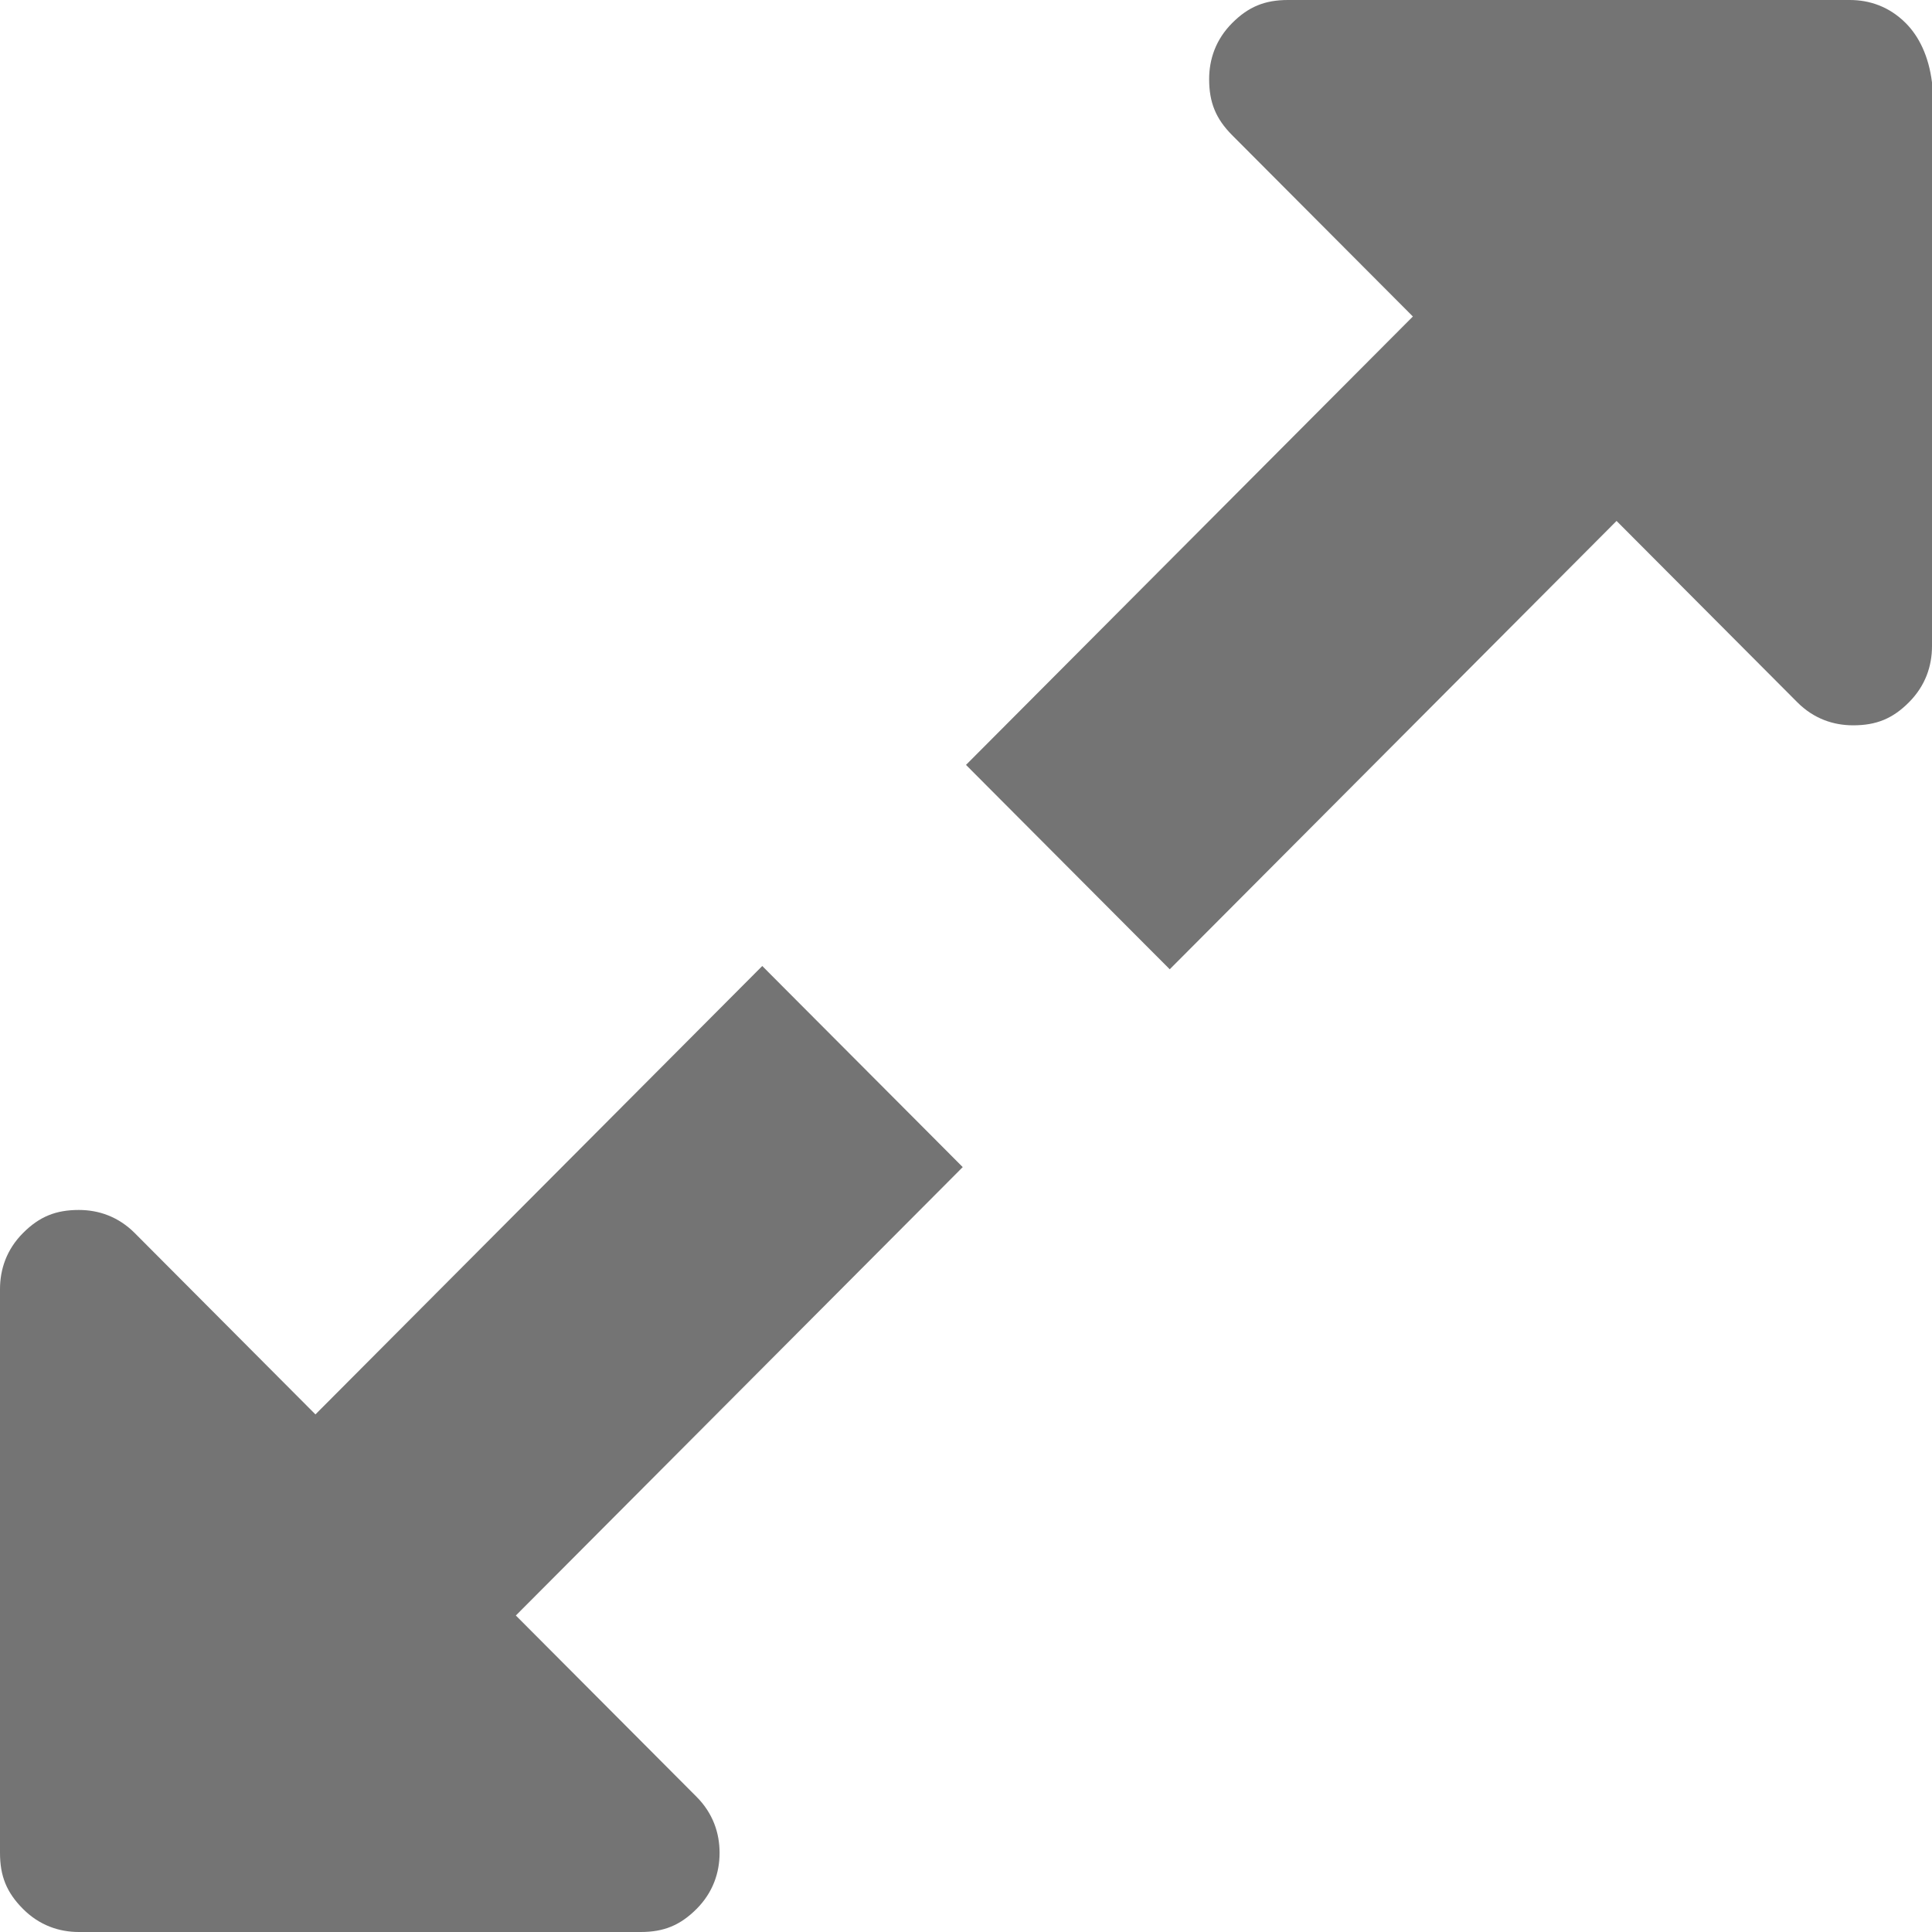 <svg width="33" height="33" viewBox="0 0 33 33" fill="none" xmlns="http://www.w3.org/2000/svg">
<path d="M32.551 0.394C32.27 0.113 31.934 0 31.597 0H22C21.607 0 21.326 0.113 21.046 0.394C20.765 0.676 20.653 1.014 20.653 1.352C20.653 1.746 20.765 2.027 21.046 2.309L24.133 5.406L16.5 13.065L17.005 13.572L19.474 16.049L19.98 16.556L27.612 8.898L30.699 11.995C30.98 12.277 31.316 12.389 31.653 12.389C32.046 12.389 32.327 12.277 32.607 11.995C32.888 11.713 33 11.375 33 11.037V1.408C32.944 0.957 32.776 0.619 32.551 0.394Z" fill="#747474"/>
<path d="M13.525 17.007L13.02 16.5L5.388 24.159L2.301 21.061C2.02 20.78 1.684 20.667 1.347 20.667C0.954 20.667 0.673 20.78 0.393 21.061C0.112 21.343 0 21.681 0 22.019V31.648C0 32.043 0.112 32.324 0.393 32.606C0.673 32.887 1.01 33 1.347 33H10.944C11.337 33 11.617 32.887 11.898 32.606C12.179 32.324 12.291 31.986 12.291 31.648C12.291 31.311 12.179 30.973 11.898 30.691L8.811 27.594L15.939 20.442L16.444 19.935L15.939 19.428L13.525 17.007Z" fill="#747474"/>
</svg>
